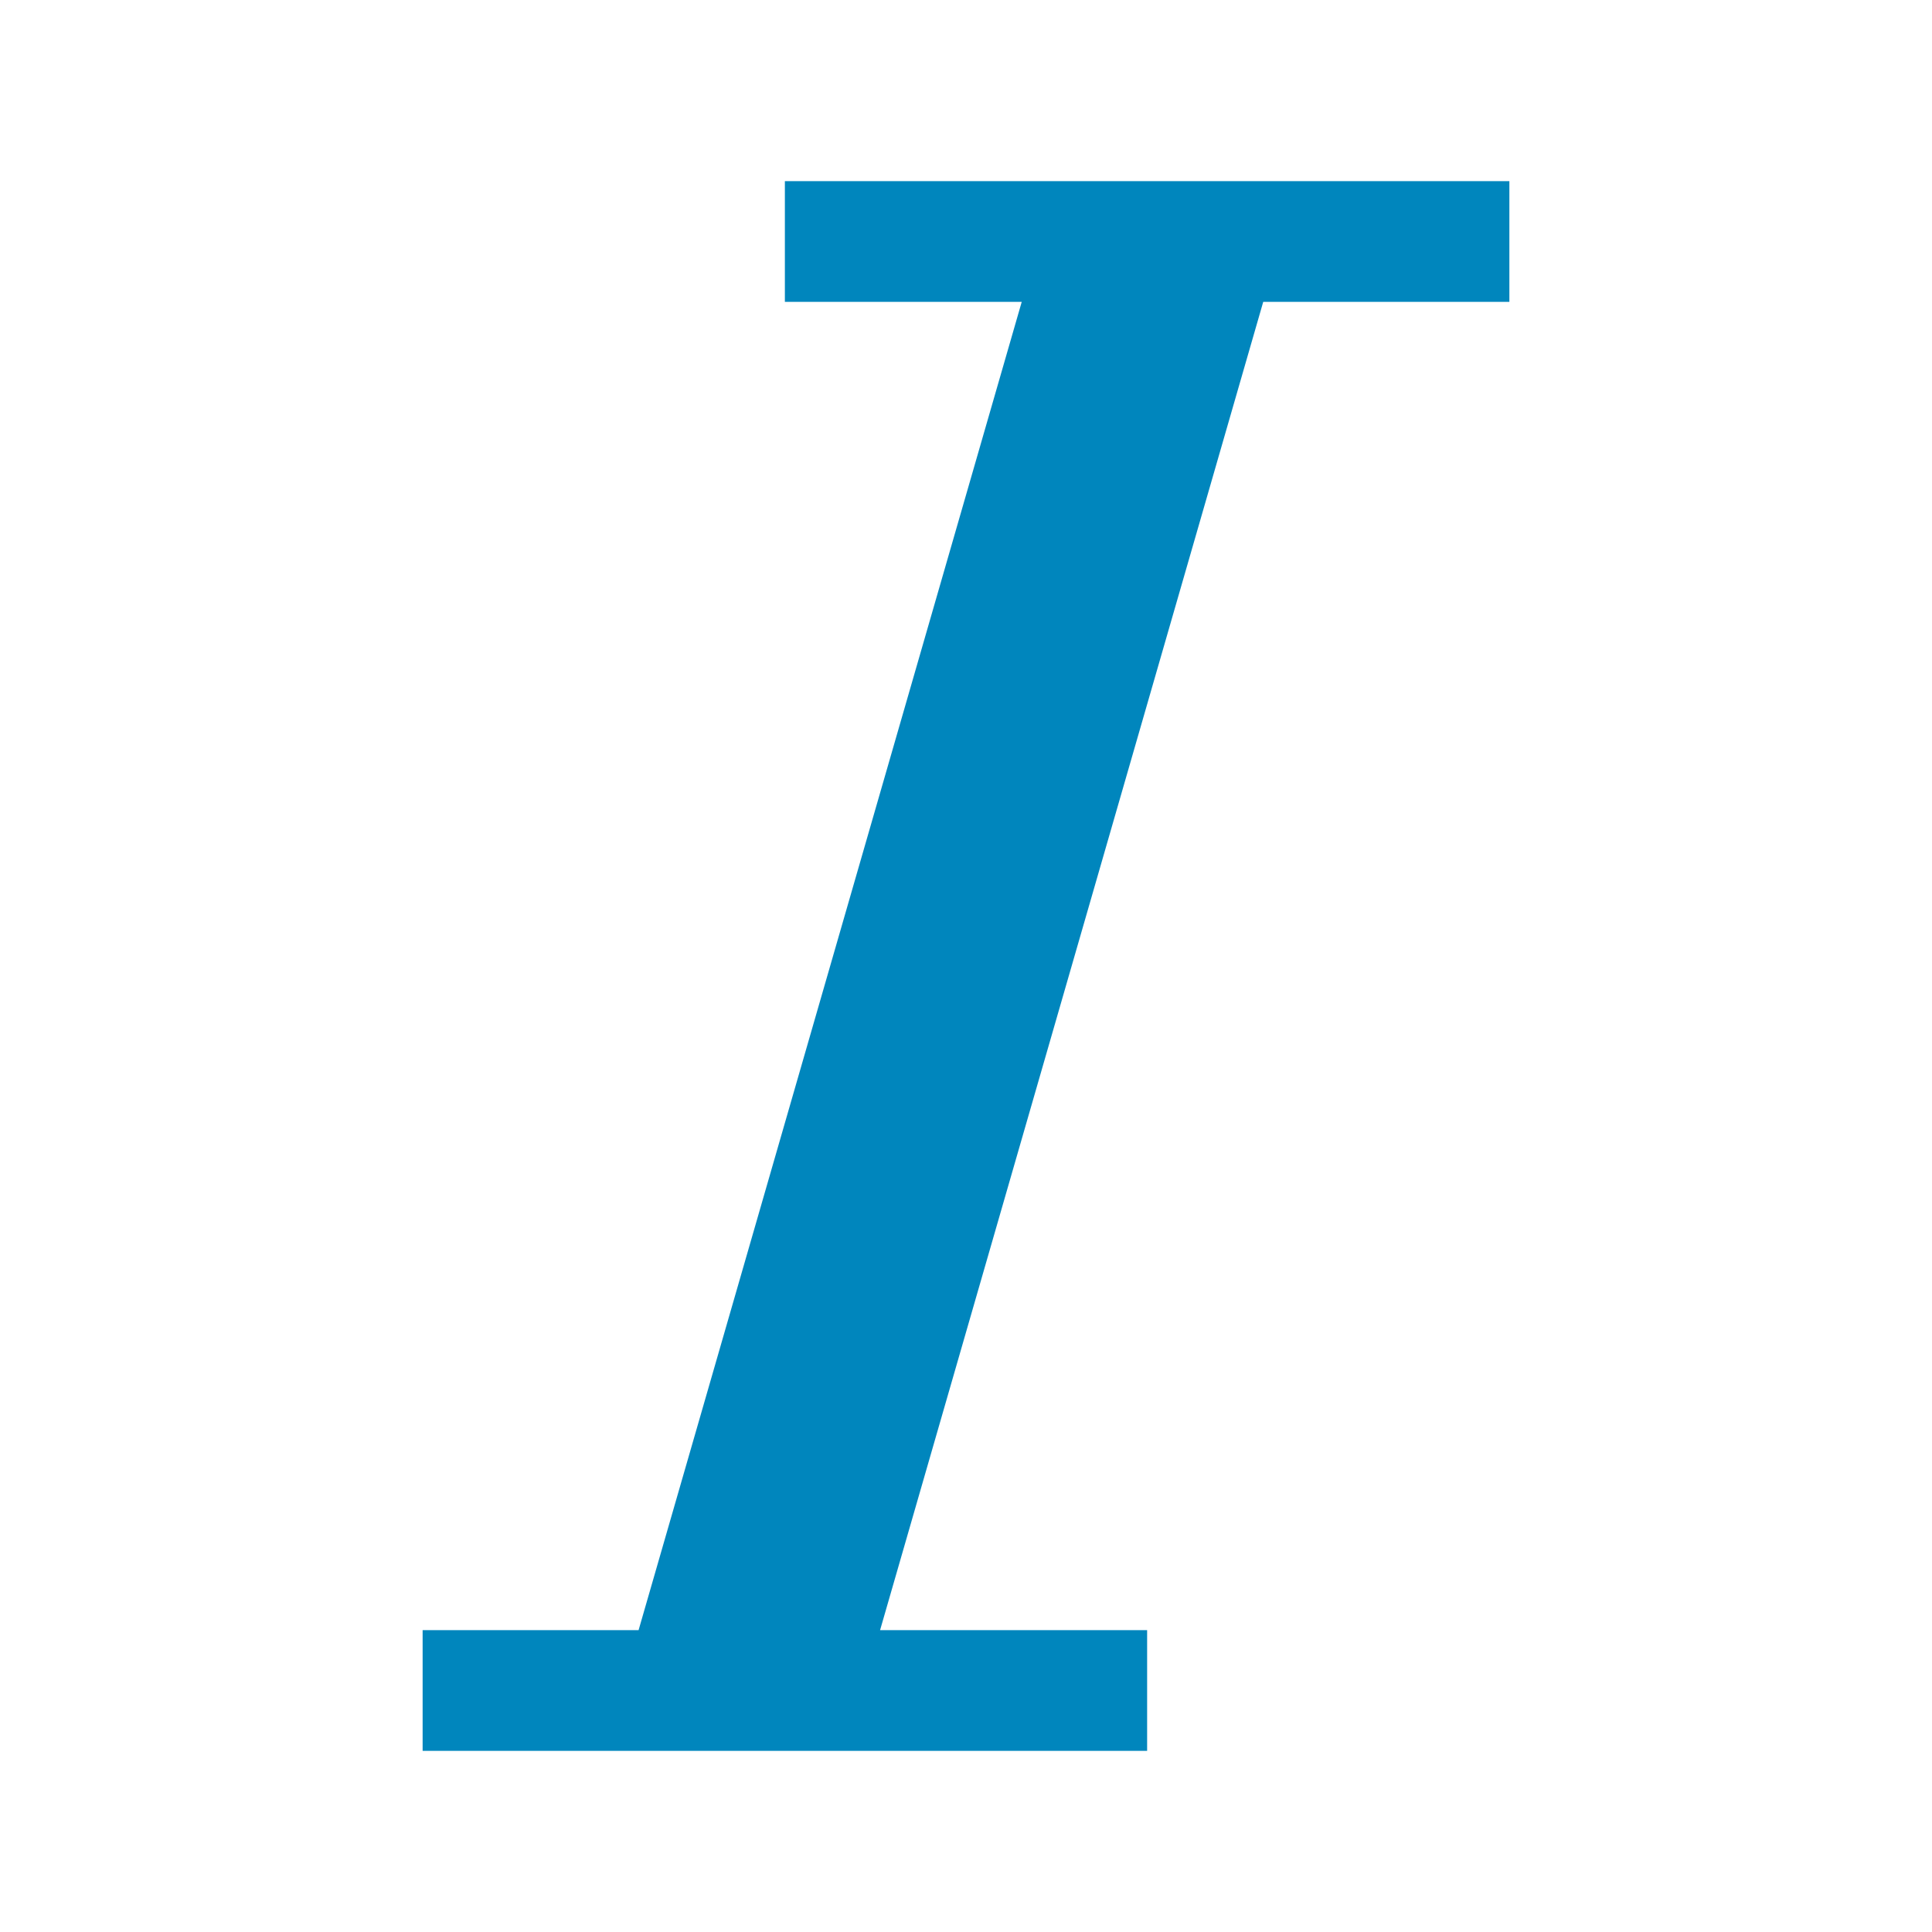 <?xml version="1.0" encoding="utf-8"?>
<!-- Generator: Adobe Illustrator 17.1.0, SVG Export Plug-In . SVG Version: 6.00 Build 0)  -->
<!DOCTYPE svg PUBLIC "-//W3C//DTD SVG 1.1//EN" "http://www.w3.org/Graphics/SVG/1.1/DTD/svg11.dtd">
<svg version="1.1" id="Layer_1" xmlns="http://www.w3.org/2000/svg" xmlns:xlink="http://www.w3.org/1999/xlink" x="0px" y="0px"
	 width="32px" height="32px" viewBox="0 0 32 32" enable-background="new 0 0 32 32" xml:space="preserve">
<style type="text/css" >
  <![CDATA[
	path, polygon{
		fill: #0086BD;
		strock: #0086BD;
	}
  ]]>
</style>
<polygon points="25,5 25,3 13,3 13,5 16.923,5 10.577,27 7,27 7,29 19,29 19,27 14.577,27 20.923,5 "/>
</svg>
